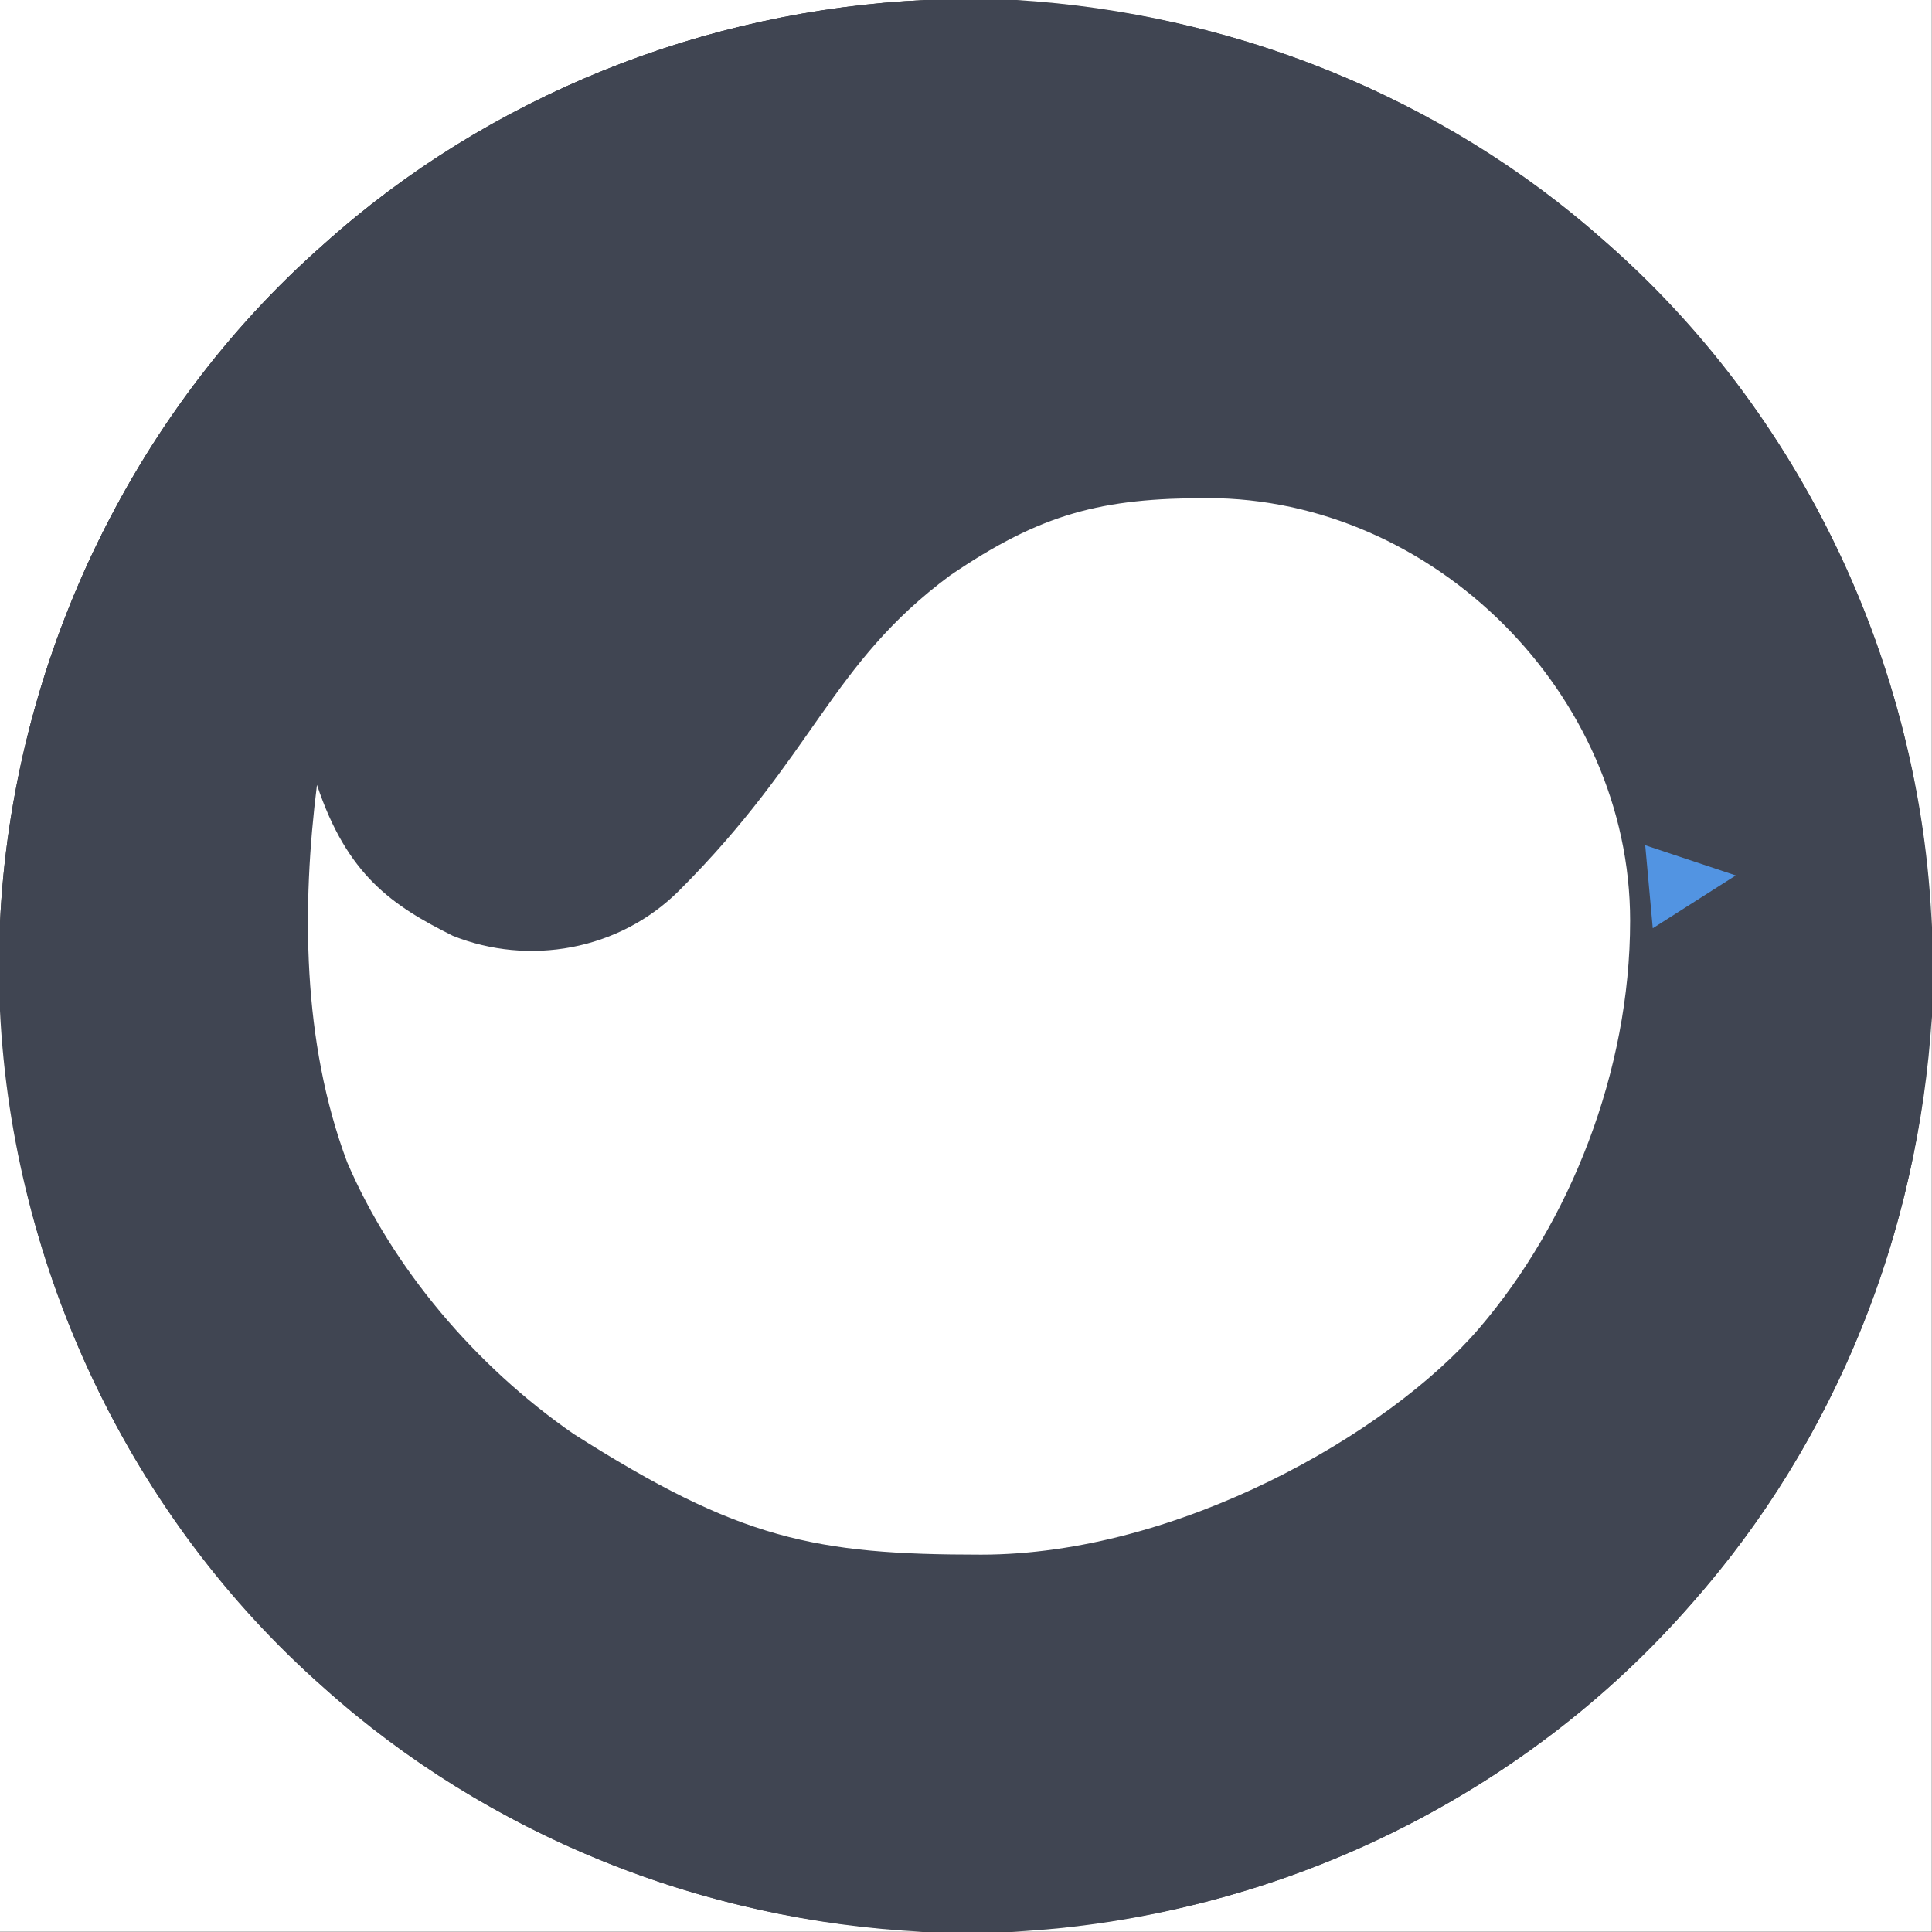 <?xml version="1.0" encoding="UTF-8" standalone="no"?>
<svg
   xmlns:dc="http://purl.org/dc/elements/1.1/"
   xmlns:cc="http://creativecommons.org/ns#"
   xmlns:rdf="http://www.w3.org/1999/02/22-rdf-syntax-ns#"
   xmlns:svg="http://www.w3.org/2000/svg"
   xmlns="http://www.w3.org/2000/svg"
   xmlns:sodipodi="http://sodipodi.sourceforge.net/DTD/sodipodi-0.dtd"
   xmlns:inkscape="http://www.inkscape.org/namespaces/inkscape"
   height="128"
   width="128"
   version="1.1"
   viewBox="0 0 128 128"
   id="svg2"
   inkscape:version="0.91 r"
   sodipodi:docname="budgie-optimized.svg">
  <rect x="0" y="0" width="128" height="128" fill="#333333" stroke="none"/>
  <defs
     id="defs20" />
  <sodipodi:namedview
     pagecolor="#ffffff"
     bordercolor="#666666"
     borderopacity="1"
     objecttolerance="10"
     gridtolerance="10"
     guidetolerance="10"
     inkscape:pageopacity="0"
     inkscape:pageshadow="2"
     inkscape:window-width="721"
     inkscape:window-height="480"
     id="namedview18"
     showgrid="true"
     fit-margin-top="0"
     fit-margin-left="0"
     fit-margin-right="0"
     fit-margin-bottom="0"
     inkscape:object-nodes="true"
     inkscape:snap-smooth-nodes="true"
     inkscape:zoom="1.936407"
     inkscape:cx="64"
     inkscape:cy="64"
     inkscape:window-x="0"
     inkscape:window-y="24"
     inkscape:window-maximized="0"
     inkscape:current-layer="layer4">
    <inkscape:grid
       type="xygrid"
       id="grid4211"
       originx="0"
       originy="0" />
  </sodipodi:namedview>
  <title
     id="title4">Budgie Logo</title>
  <g
     inkscape:groupmode="layer"
     id="layer2"
     inkscape:label="Original"
     transform="translate(0,-128)"
     style="display:inline"
     sodipodi:insensitive="true">
    <g
       id="g4167"
       transform="matrix(0.653,0,0,0.653,4.8e-6,128)">
      <path
         id="path4"
         d="M 0,0 93.92,0 C 71.53,1.01 49.52,9.77 32.84,24.79 13.17,42.06 1.21,67.54 0,93.65 L 0,0 Z"
         inkscape:connector-curvature="0"
         style="fill:#ffffff" />
      <path
         id="path6"
         d="m 93.92,0 9.22,0 c 21.8,1.34 43.19,9.8 59.54,24.36 20.04,17.37 32.25,43.22 33.32,69.69 l 0,9.09 c -1.34,21.76 -9.77,43.11 -24.29,59.45 -17.22,19.94 -42.81,32.09 -69.08,33.41 l -8.97,0 C 71.36,194.91 49.46,186.18 32.84,171.22 13.22,153.99 1.28,128.6 0,102.56 L 0,93.65 C 1.21,67.54 13.17,42.06 32.84,24.79 49.52,9.77 71.53,1.01 93.92,0 Z"
         inkscape:connector-curvature="0"
         style="fill:#404552" />
      <path
         id="path8"
         d="M 103.14,0 196,0 196,94.05 C 194.93,67.58 182.72,41.73 162.68,24.36 146.33,9.8 124.94,1.34 103.14,0 Z"
         inkscape:connector-curvature="0"
         style="fill:#ffffff" />
      <path
         id="path10-9"
         d="m 96.4,58.37 c 8.49,-6.14 19.56,-7.21 29.71,-6.26 10.78,1.21 21.73,5.38 29.01,13.71 4.94,5.42 7.49,12.55 8.49,19.72 0.36,2.7 0.71,5.41 0.88,8.13 0.88,14.31 -4.38,28.52 -13.08,39.75 -9.45,10.04 -22.02,16.97 -35.35,20.32 -19.49,4.86 -40.99,1.88 -58.08,-8.81 C 47.19,138.21 38.35,128.22 33.51,116.42 29.25,104.87 29.3,92.21 31.56,80.24 c 1.89,7.25 7.45,13.46 14.65,15.69 6.62,2.08 14.84,1.34 19.76,-3.99 C 77.13,81.67 83.84,67.19 96.4,58.37 Z"
         inkscape:connector-curvature="0"
         style="fill:#ffffff" />
      <path
         id="path12-2"
         d="m 129.68,76.5 c 1.84,-3.84 6.92,-3.99 9.98,-1.54 -0.63,0.19 -1.89,0.58 -2.52,0.78 0.05,0.75 0.13,2.26 0.18,3.01 1.36,0.14 2.7,-0.14 4,-0.54 -0.28,2.82 -1.34,6.06 -4.46,6.79 -4.88,1.89 -9.74,-3.99 -7.18,-8.5 z"
         inkscape:connector-curvature="0"
         style="fill:#404552" />
      <path
         id="path14"
         d="m 163.61,85.54 c 3.13,1.08 6.28,2.1 9.42,3.13 -2.87,1.63 -5.73,3.27 -8.54,5 -0.17,-2.72 -0.52,-5.43 -0.88,-8.13 z"
         inkscape:connector-curvature="0"
         style="fill:#5294e2" />
      <path
         id="path16"
         d="m 76.69,100.62 c 2.08,-3.7 6,-5.97 10.14,-6.55 7.64,-0.84 15.11,6.21 14.08,13.95 -1.34,4.89 -4.45,9.94 -9.64,11.31 -13.24,3.03 -26.35,-1.81 -38.99,-5.27 9.31,-1.31 19.36,-4.96 24.41,-13.44 z"
         inkscape:connector-curvature="0"
         style="fill:#5294e2" />
      <path
         id="path18"
         d="m 0,102.56 c 1.28,26.04 13.22,51.43 32.84,68.66 16.62,14.96 38.52,23.69 60.82,24.78 L 0,196 0,102.56 Z"
         inkscape:connector-curvature="0"
         style="fill:#ffffff" />
      <path
         id="path20"
         d="M 171.71,162.59 C 186.23,146.25 194.66,124.9 196,103.14 l 0,92.86 -93.37,0 c 26.27,-1.32 51.86,-13.47 69.08,-33.41 z"
         inkscape:connector-curvature="0"
         style="fill:#ffffff" />
      <circle
         r="5.891"
         cy="79.337"
         cx="135.235"
         id="path3362"
         style="fill:#404552;fill-opacity:1;stroke:#404552;stroke-width:0.8;stroke-opacity:1" />
      <ellipse
         ry="1.688"
         rx="1.725"
         cy="76.566"
         cx="138.446"
         id="path3370"
         style="fill:#ffffff;fill-opacity:1;stroke:#ffffff;stroke-width:0.8;stroke-opacity:1" />
    </g>
  </g>
  <g
     inkscape:groupmode="layer"
     id="layer3"
     inkscape:label="Optimized"
     style="display:inline"
     transform="translate(0,-128)">
    <circle
       style="fill:#404552"
       cy="192"
       cx="64"
       id="circle8"
       r="64" />
    <path
       style="fill:#5294e2"
       d="m 115,186 -5.5,3.5 -0.5,-5.5 z"
       id="path4216"
       inkscape:connector-curvature="0" />
    <circle
       style="display:inline;fill:#404552"
       cy="52"
       cx="88"
       id="circle14"
       r="5"
       transform="translate(0,128)" />
    <circle
       style="display:inline;fill:#ffffff"
       cy="50"
       cx="90"
       id="circle16"
       r="2"
       transform="translate(0,128)" />
    <path
       style="display:inline;fill:#5294e2;fill-opacity:1"
       d="m 50,65 c 2,-3 5,-4 8,-4 4,0 8,3 8,9 0,5 -5,9 -11,9 -8,0 -12,-1 -22,-6 9,0 10,-1 12,-2 3,-2 3,-3 5,-6 z"
       id="path12"
       inkscape:connector-curvature="0"
       sodipodi:nodetypes="csssccc"
       transform="translate(0,128)" />
  </g>
  <g
     inkscape:groupmode="layer"
     id="layer4"
     inkscape:label="Working"
     style="display:inline">
    <path
       transform="translate(0,-128)"
       style="display:inline;fill:#ffffff"
       d="M 62.955,166.119 C 69,162 73,161 80,161 c 15,0 28,13 28,28 0,10 -4,20 -10,27 -6,7 -20,15 -33,15 -11,0 -16,-1 -27,-8 -6.5,-4.5 -12,-11 -15,-18 -3,-8 -3,-17 -2,-25 2,6 5,8 9,10 5,2 11,1 15,-3 9,-9 10,-15 17.955,-20.881 z"
       id="path10"
       inkscape:connector-curvature="0"
       sodipodi:nodetypes="ccccccccccc" />
  </g>
</svg>
